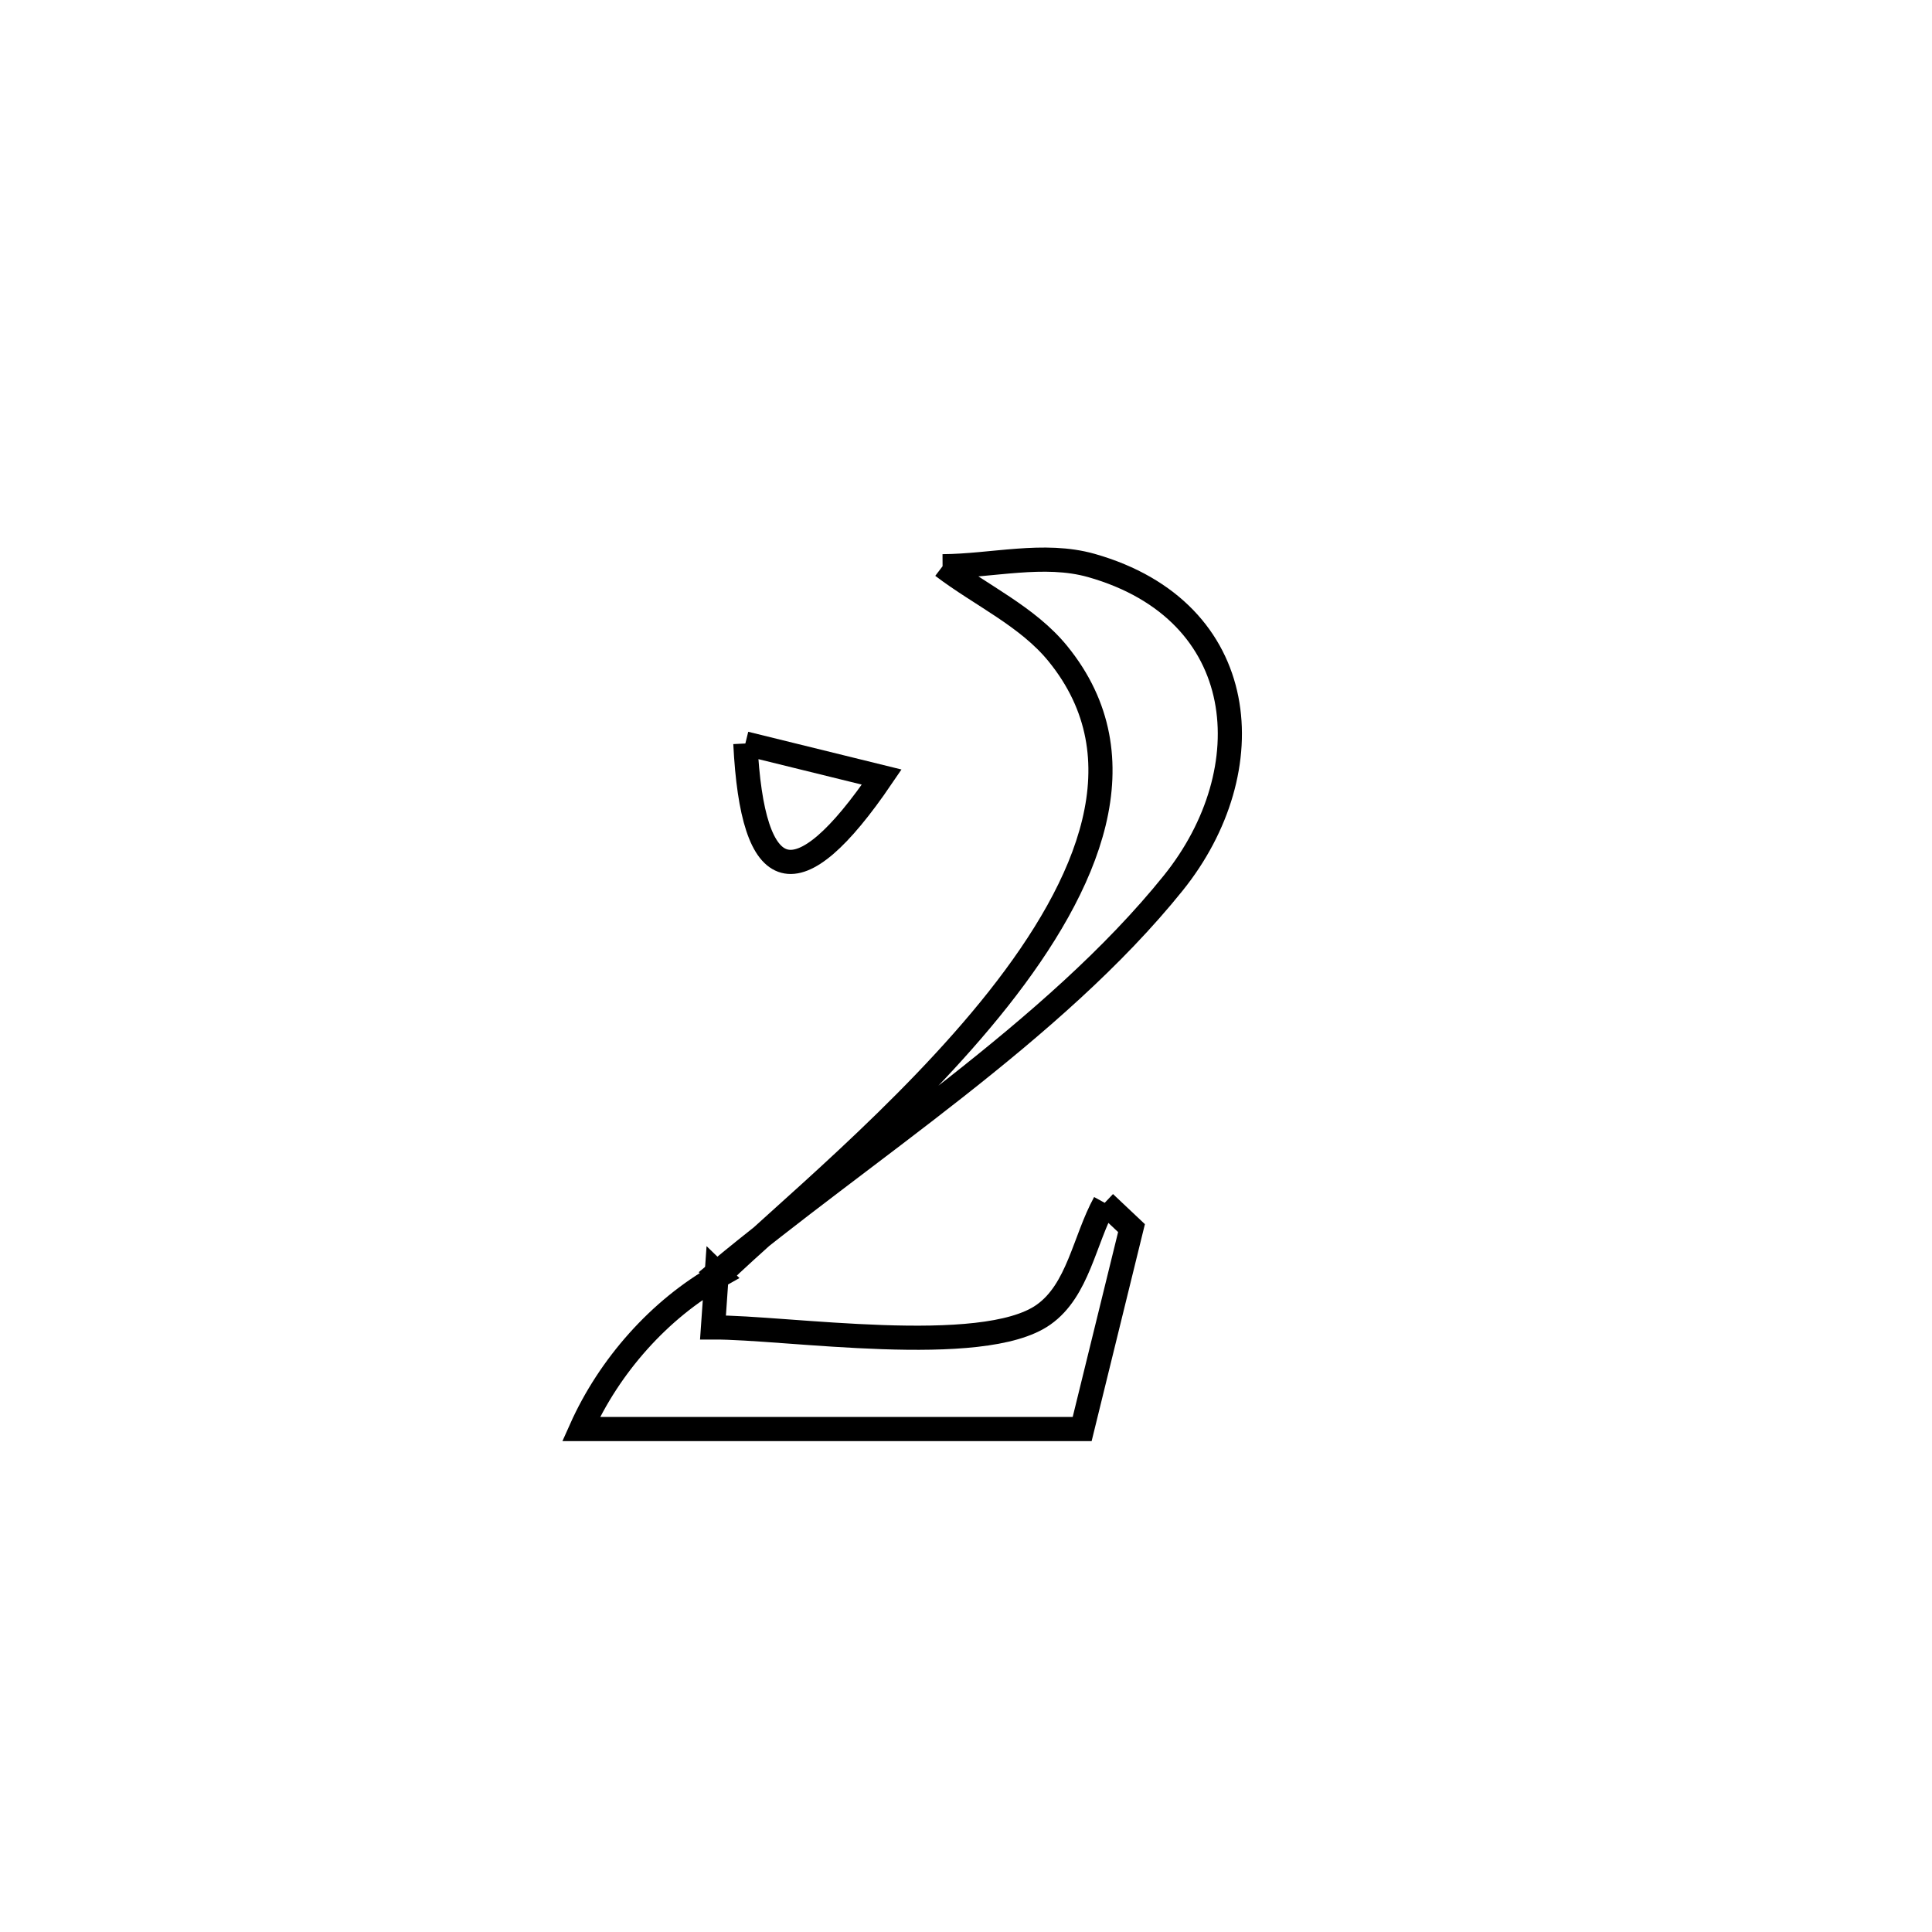 <svg xmlns="http://www.w3.org/2000/svg" viewBox="0.0 0.0 24.0 24.0" height="200px" width="200px"><path fill="none" stroke="black" stroke-width=".3" stroke-opacity="1.0"  filling="0" d="M11.709 7.034 L11.709 7.034 C12.326 7.031 12.966 6.857 13.559 7.025 C15.548 7.591 15.704 9.566 14.574 10.97 C13.088 12.817 10.72 14.3 8.904 15.812 L8.937 15.844 C9.695 15.114 11.275 13.832 12.401 12.409 C13.526 10.985 14.198 9.42 13.142 8.121 C12.764 7.656 12.186 7.397 11.709 7.034 L11.709 7.034"></path>
<path fill="none" stroke="black" stroke-width=".3" stroke-opacity="1.0"  filling="0" d="M9.259 9.236 L9.259 9.236 C9.824 9.375 10.389 9.514 10.953 9.653 L10.953 9.653 C9.897 11.205 9.348 11.024 9.259 9.236 L9.259 9.236"></path>
<path fill="none" stroke="black" stroke-width=".3" stroke-opacity="1.0"  filling="0" d="M13.723 14.942 L13.723 14.942 C13.834 15.047 13.945 15.151 14.056 15.256 L14.056 15.256 C13.852 16.088 13.647 16.92 13.443 17.752 L13.443 17.752 C11.368 17.752 9.293 17.752 7.218 17.752 L7.218 17.752 C7.567 16.971 8.19 16.263 8.937 15.844 L8.904 15.812 C8.888 16.038 8.873 16.264 8.857 16.49 L8.857 16.49 C9.753 16.485 12.204 16.868 12.962 16.332 C13.394 16.028 13.469 15.406 13.723 14.942 L13.723 14.942"></path></svg>